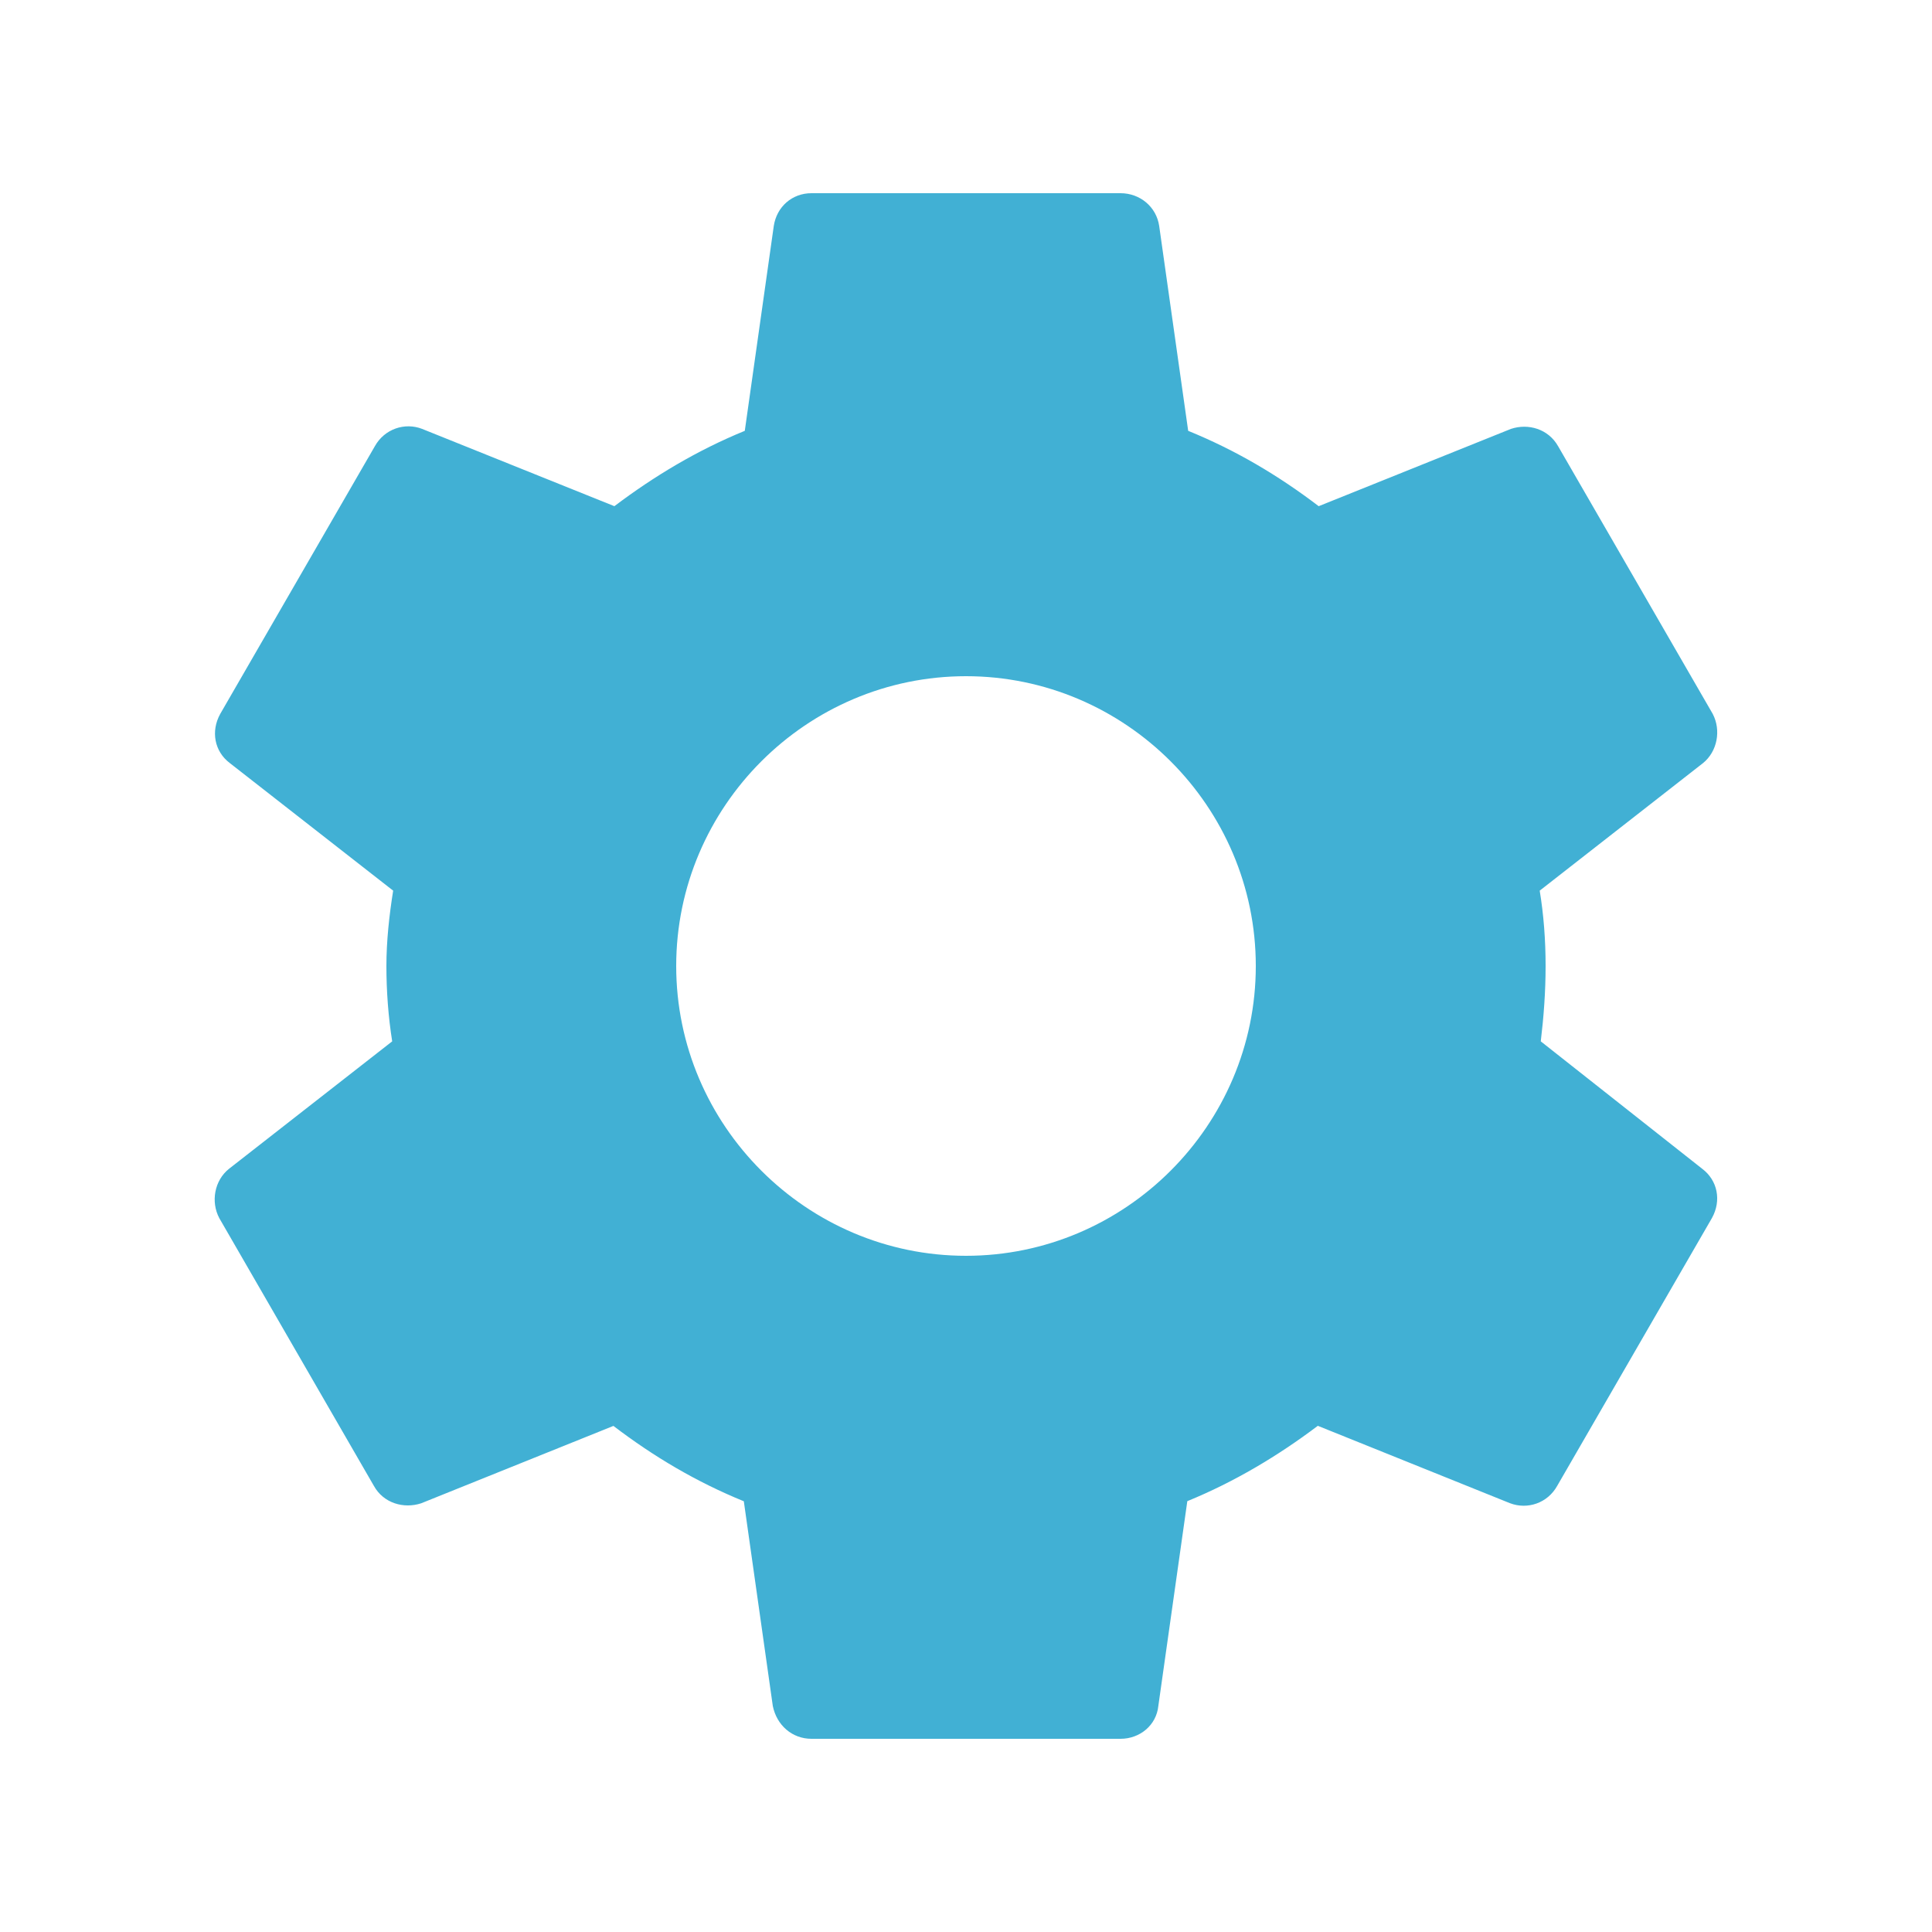 <?xml version="1.0" encoding="utf-8"?>
<!-- Generator: Adobe Illustrator 16.0.0, SVG Export Plug-In . SVG Version: 6.00 Build 0)  -->
<!DOCTYPE svg PUBLIC "-//W3C//DTD SVG 1.1//EN" "http://www.w3.org/Graphics/SVG/1.1/DTD/svg11.dtd">
<svg version="1.1" id="Layer_1" xmlns="http://www.w3.org/2000/svg" xmlns:xlink="http://www.w3.org/1999/xlink" x="0px" y="0px"
	 width="20px" height="20px" viewBox="0 0 20 20" enable-background="new 0 0 20 20" xml:space="preserve">
<path fill="none" d="M0,0h20v20H0V0z"/>
<path fill="#41B0D4" d="M15.95,10.78C15.98,10.53,16,10.27,16,10s-0.02-0.53-0.061-0.78l1.69-1.32c0.149-0.12,0.19-0.34,0.101-0.51
	L16.13,4.62c-0.101-0.18-0.31-0.24-0.489-0.18l-1.99,0.8c-0.42-0.32-0.86-0.58-1.351-0.78L12,2.34C11.971,2.14,11.8,2,11.6,2H8.4
	C8.2,2,8.04,2.14,8.01,2.34l-0.3,2.12c-0.49,0.2-0.94,0.47-1.35,0.78l-1.99-0.8c-0.18-0.07-0.39,0-0.49,0.18l-1.6,2.77
	c-0.1,0.18-0.06,0.39,0.1,0.51l1.69,1.32C4.03,9.47,4,9.74,4,10s0.02,0.53,0.06,0.78L2.37,12.1c-0.15,0.12-0.19,0.34-0.1,0.51
	l1.6,2.771c0.1,0.181,0.31,0.24,0.49,0.181l1.99-0.801c0.42,0.32,0.86,0.58,1.35,0.78L8,17.66C8.04,17.859,8.2,18,8.4,18h3.2
	c0.2,0,0.371-0.141,0.391-0.34l0.3-2.12c0.489-0.2,0.94-0.47,1.351-0.78l1.989,0.801c0.181,0.069,0.39,0,0.49-0.181l1.601-2.771
	c0.1-0.18,0.059-0.39-0.101-0.51L15.95,10.78z M10,13c-1.65,0-3-1.35-3-3c0-1.65,1.35-3,3-3c1.65,0,3,1.35,3,3
	C13,11.65,11.65,13,10,13z"/>
</svg>
